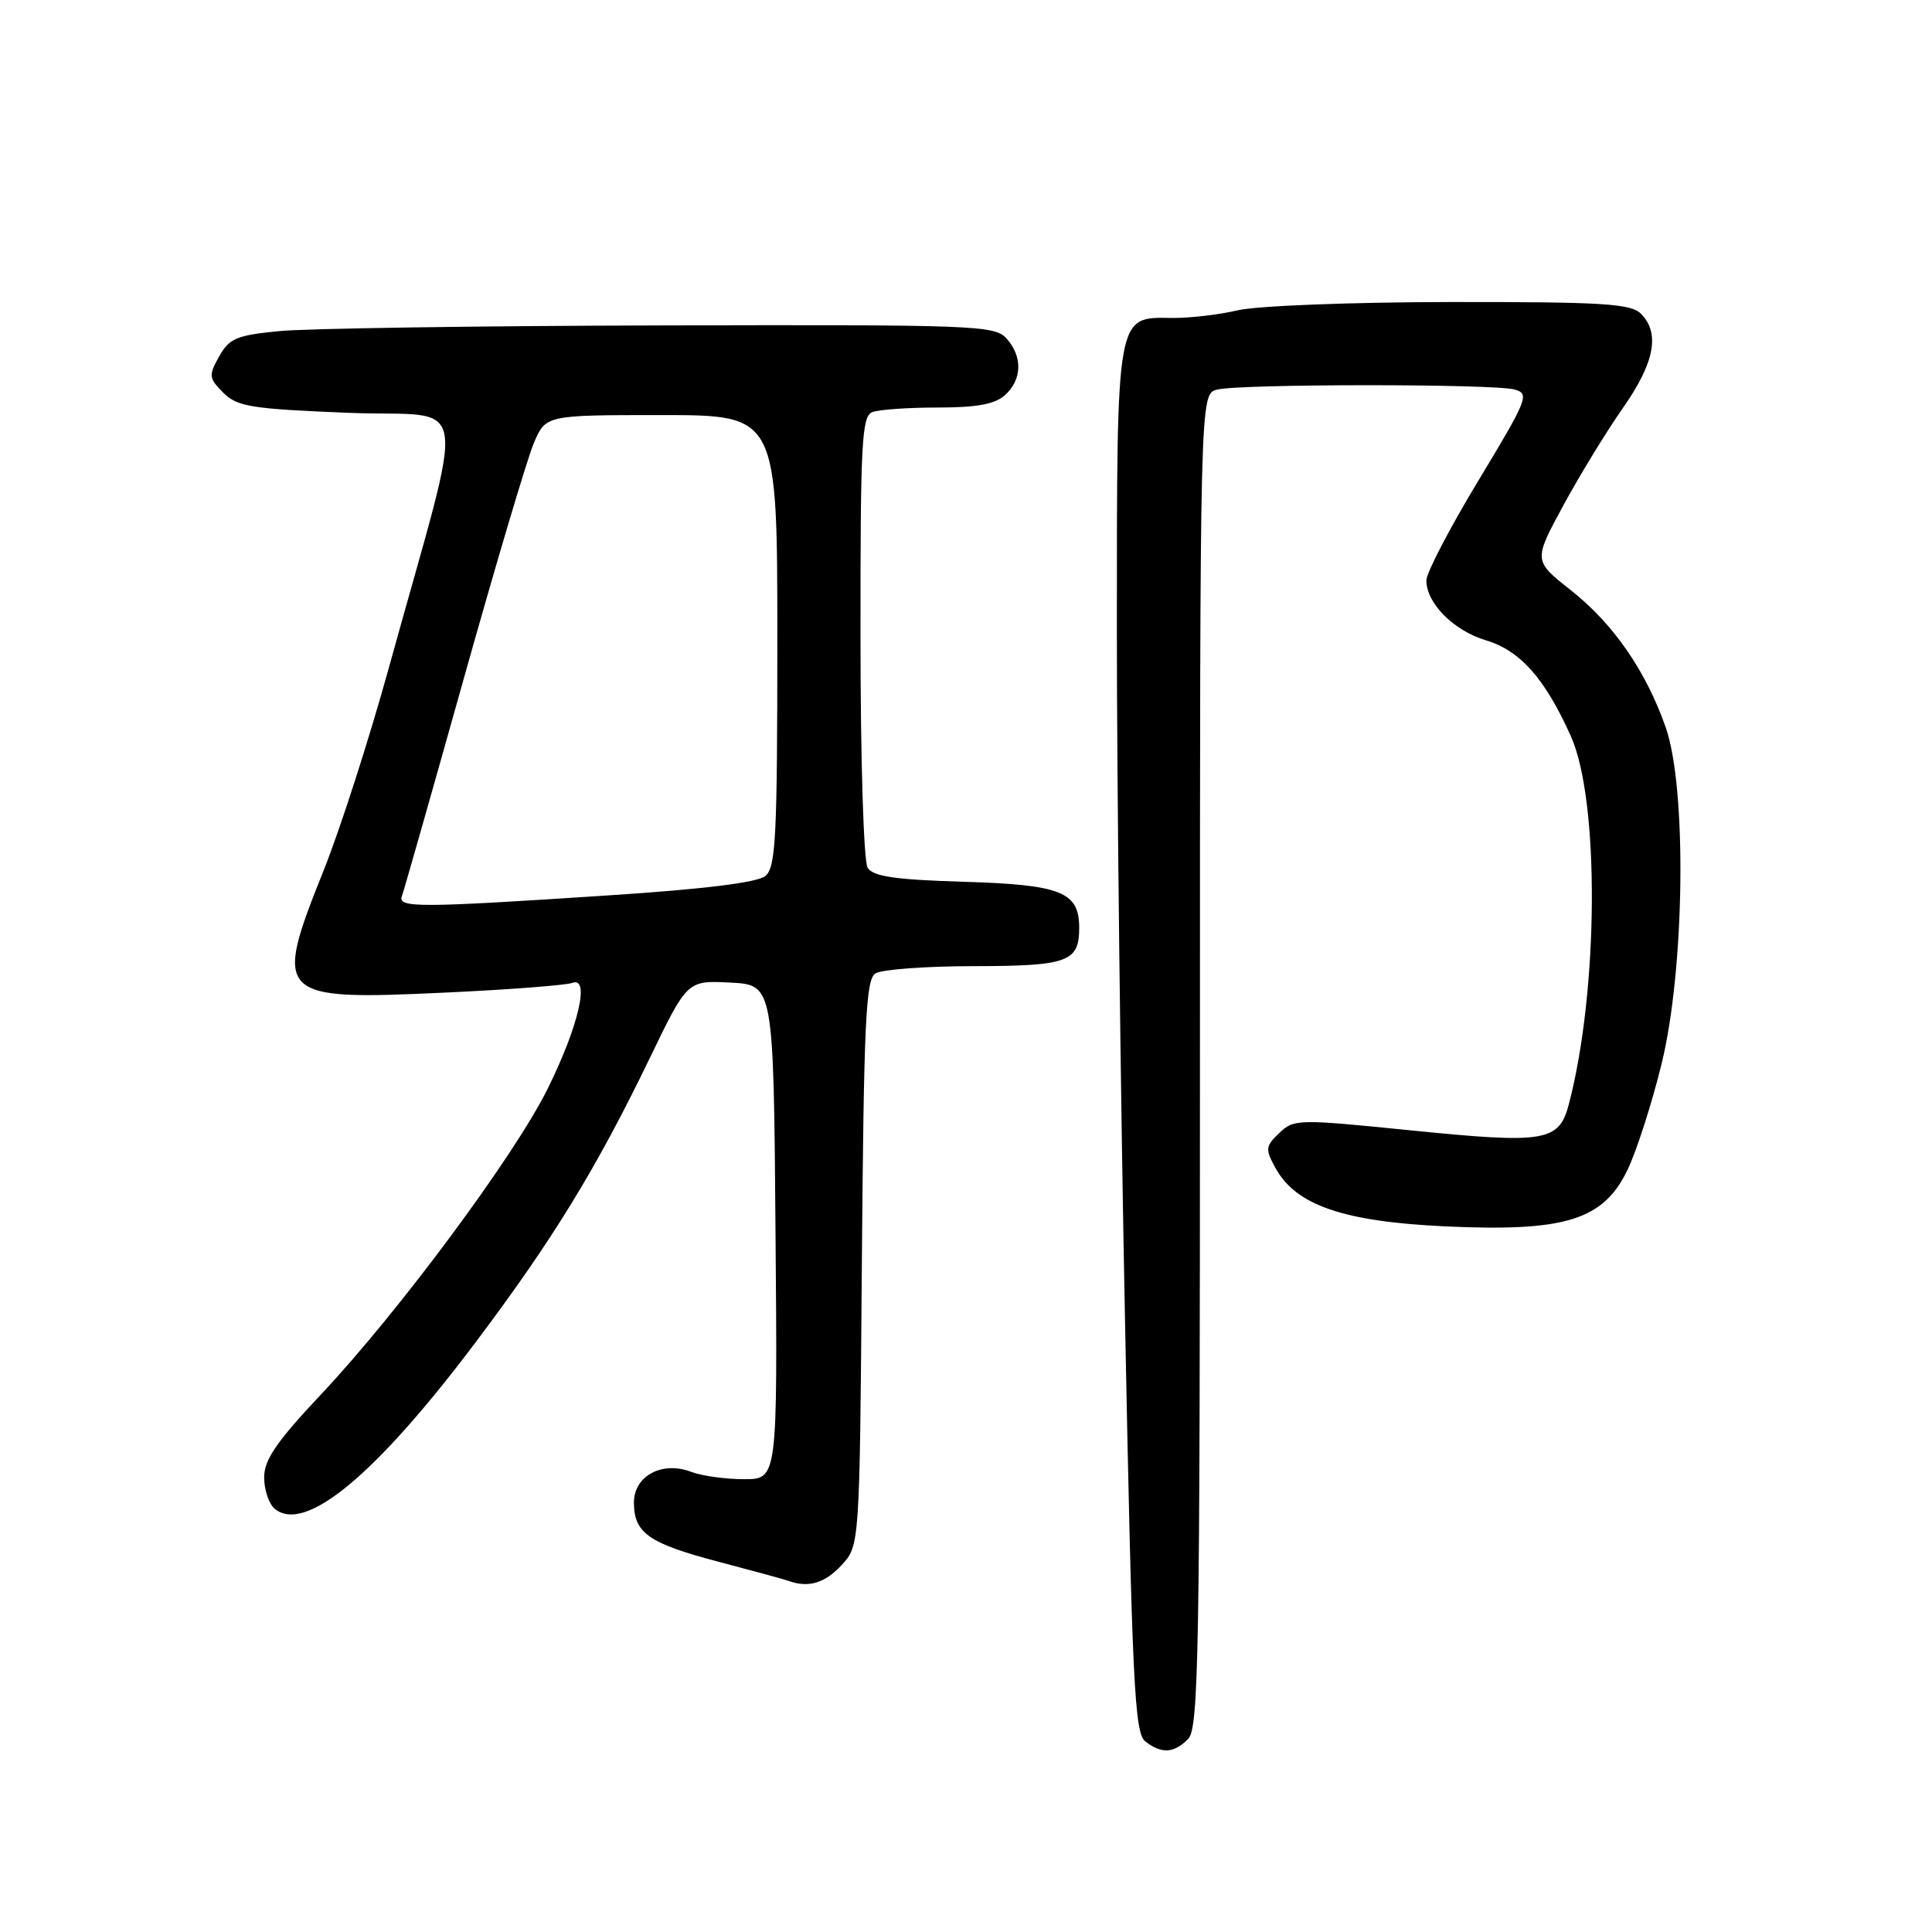 <?xml version="1.0" encoding="UTF-8" standalone="no"?>
<!DOCTYPE svg PUBLIC "-//W3C//DTD SVG 1.1//EN" "http://www.w3.org/Graphics/SVG/1.1/DTD/svg11.dtd" >
<svg xmlns="http://www.w3.org/2000/svg" xmlns:xlink="http://www.w3.org/1999/xlink" version="1.1" viewBox="0 0 256 256">
 <g >
 <path fill="currentColor"
d=" M 157.43 230.43 C 158.83 229.02 159.00 219.50 159.00 140.55 C 159.00 52.23 159.00 52.23 161.25 51.63 C 164.13 50.86 197.80 50.84 200.67 51.61 C 202.71 52.16 202.45 52.82 195.92 63.64 C 192.11 69.94 189.00 75.91 189.00 76.91 C 189.00 79.93 192.62 83.57 196.91 84.85 C 201.45 86.21 204.74 89.94 208.15 97.56 C 211.96 106.05 211.83 131.19 207.90 146.24 C 206.58 151.30 204.86 151.59 186.64 149.75 C 171.98 148.27 171.44 148.28 169.51 150.13 C 167.67 151.89 167.63 152.26 169.01 154.77 C 171.72 159.71 178.02 161.87 191.50 162.50 C 207.41 163.24 212.46 161.67 215.66 155.00 C 216.85 152.53 218.88 146.22 220.16 141.00 C 223.24 128.48 223.54 104.48 220.72 96.39 C 218.10 88.91 213.80 82.68 208.16 78.22 C 203.18 74.29 203.18 74.29 207.16 66.95 C 209.35 62.92 212.91 57.10 215.07 54.02 C 219.25 48.06 219.99 44.13 217.43 41.57 C 216.09 40.23 212.39 40.00 192.18 40.02 C 178.96 40.04 166.51 40.52 164.00 41.12 C 161.53 41.70 157.60 42.16 155.28 42.13 C 147.87 42.03 148.00 41.27 147.99 83.47 C 147.99 103.84 148.47 145.02 149.07 175.00 C 150.02 223.22 150.33 229.64 151.76 230.75 C 153.92 232.42 155.53 232.33 157.43 230.43 Z  M 111.50 207.40 C 113.91 204.81 113.91 204.81 114.20 167.37 C 114.46 135.39 114.72 129.79 116.00 128.98 C 116.83 128.46 122.70 128.02 129.05 128.02 C 141.50 128.00 143.00 127.46 143.00 122.95 C 143.00 118.18 140.64 117.23 127.71 116.84 C 118.63 116.57 115.70 116.14 114.97 114.99 C 114.44 114.15 114.02 100.86 114.02 84.36 C 114.00 58.70 114.19 55.14 115.58 54.61 C 116.45 54.27 120.35 54.00 124.25 54.00 C 129.45 54.00 131.83 53.56 133.17 52.35 C 135.45 50.29 135.52 47.23 133.35 44.83 C 131.79 43.11 129.13 43.01 87.60 43.12 C 63.34 43.18 40.59 43.52 37.03 43.87 C 31.35 44.42 30.38 44.83 29.04 47.23 C 27.62 49.77 27.66 50.10 29.59 52.04 C 31.44 53.89 33.27 54.18 46.17 54.70 C 62.63 55.37 61.92 50.84 51.52 88.50 C 48.94 97.85 45.06 109.90 42.91 115.27 C 36.16 132.12 36.60 132.57 58.83 131.53 C 67.35 131.14 75.00 130.55 75.82 130.24 C 78.22 129.32 76.66 136.02 72.54 144.32 C 68.16 153.15 52.84 173.81 42.61 184.69 C 36.63 191.04 35.00 193.42 35.00 195.77 C 35.00 197.41 35.63 199.28 36.40 199.92 C 40.41 203.24 49.74 195.51 63.03 177.85 C 73.23 164.30 79.02 154.85 86.10 140.20 C 91.07 129.90 91.07 129.90 96.79 130.20 C 102.50 130.50 102.50 130.50 102.76 163.25 C 103.03 196.00 103.03 196.00 98.58 196.00 C 96.13 196.00 92.97 195.56 91.56 195.02 C 87.73 193.56 84.00 195.57 84.00 199.09 C 84.00 203.14 85.95 204.50 95.20 206.94 C 99.76 208.14 103.95 209.28 104.50 209.48 C 107.12 210.43 109.30 209.78 111.50 207.40 Z  M 53.25 118.75 C 53.51 118.06 57.19 105.12 61.43 90.00 C 65.67 74.88 69.85 60.81 70.72 58.75 C 72.30 55.00 72.30 55.00 87.65 55.00 C 103.00 55.00 103.00 55.00 103.00 84.88 C 103.00 110.92 102.80 114.92 101.42 116.07 C 100.36 116.94 93.38 117.81 80.67 118.64 C 55.49 120.30 52.67 120.31 53.25 118.75 Z "/>
</g>
</svg>
